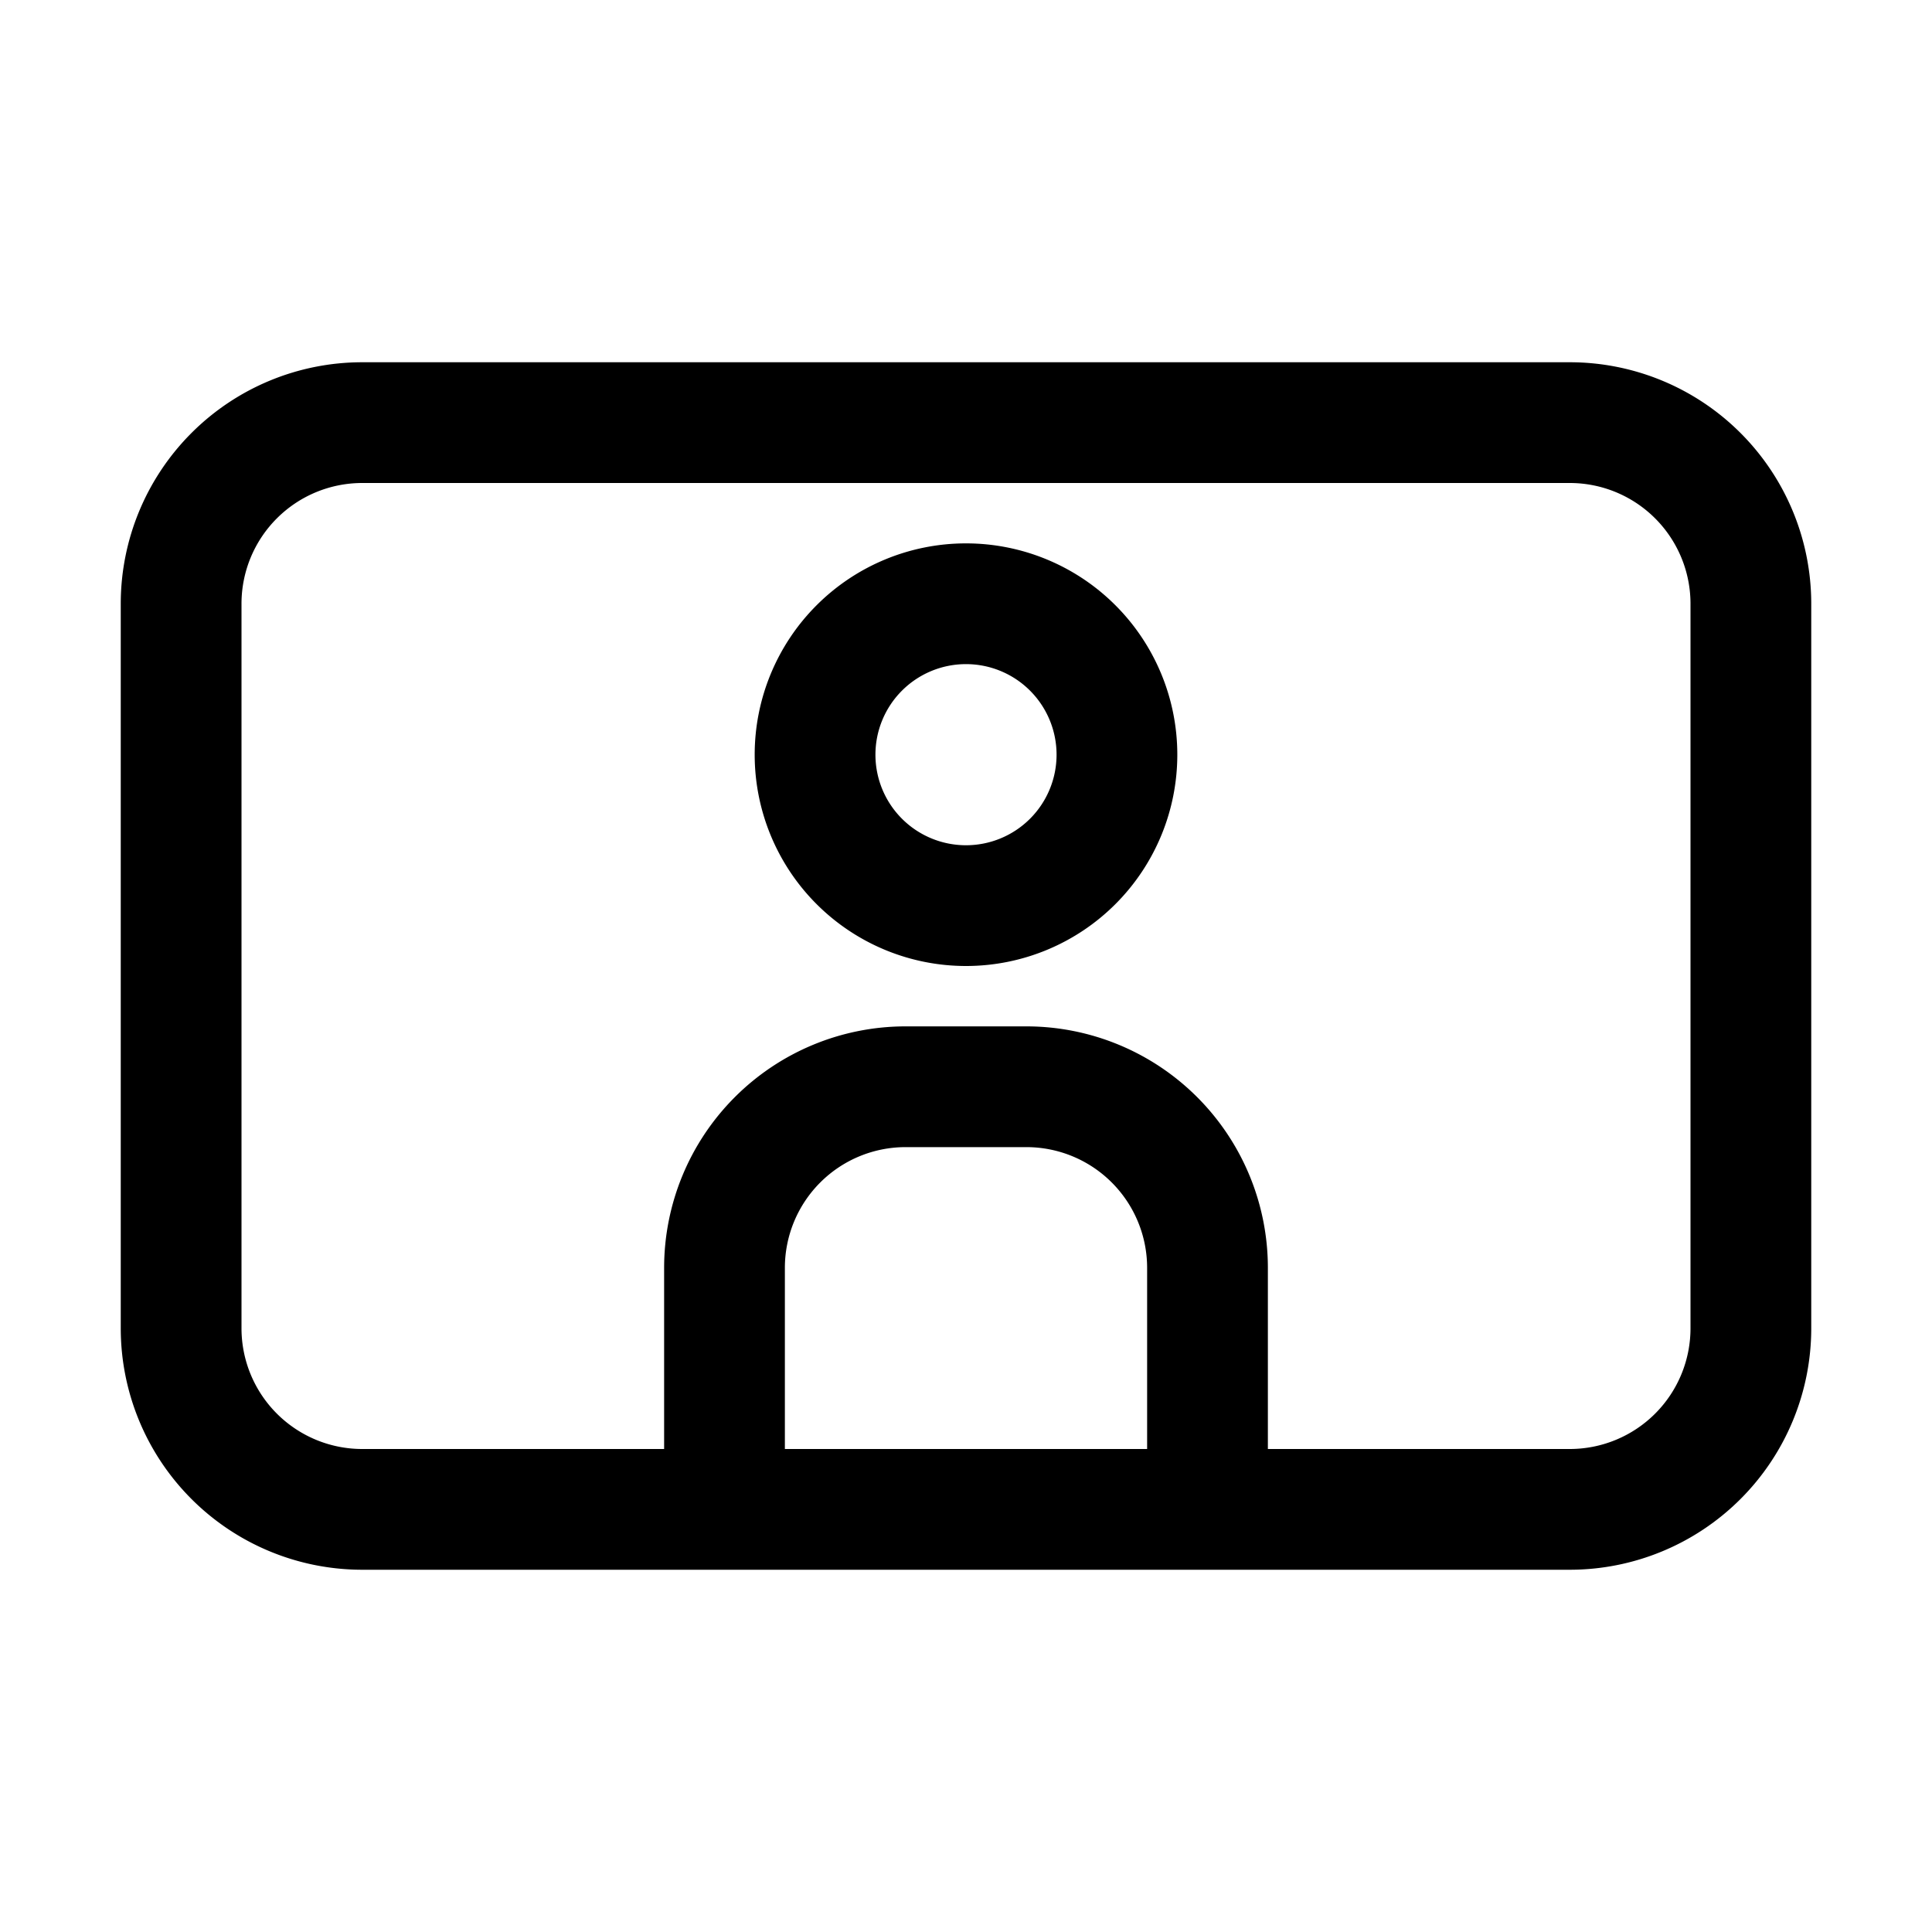 <svg xmlns="http://www.w3.org/2000/svg" fill="none" viewBox="0 0 16 16" width="1em" height="1em"><path stroke="currentColor" stroke-linecap="round" d="M3 3.5h10A1.5 1.5 0 0 1 14.5 5v6a1.5 1.5 0 0 1-1.5 1.5H3A1.5 1.5 0 0 1 1.5 11V5A1.5 1.5 0 0 1 3 3.5Z"/><path stroke="currentColor" stroke-linecap="round" stroke-linejoin="round" d="M8 7.5A1.25 1.25 0 1 0 8 5a1.25 1.25 0 0 0 0 2.5"/><path stroke="currentColor" stroke-linecap="round" d="M6 12v-1.5A1.5 1.5 0 0 1 7.5 9h1a1.5 1.5 0 0 1 1.5 1.5V12"/></svg>
